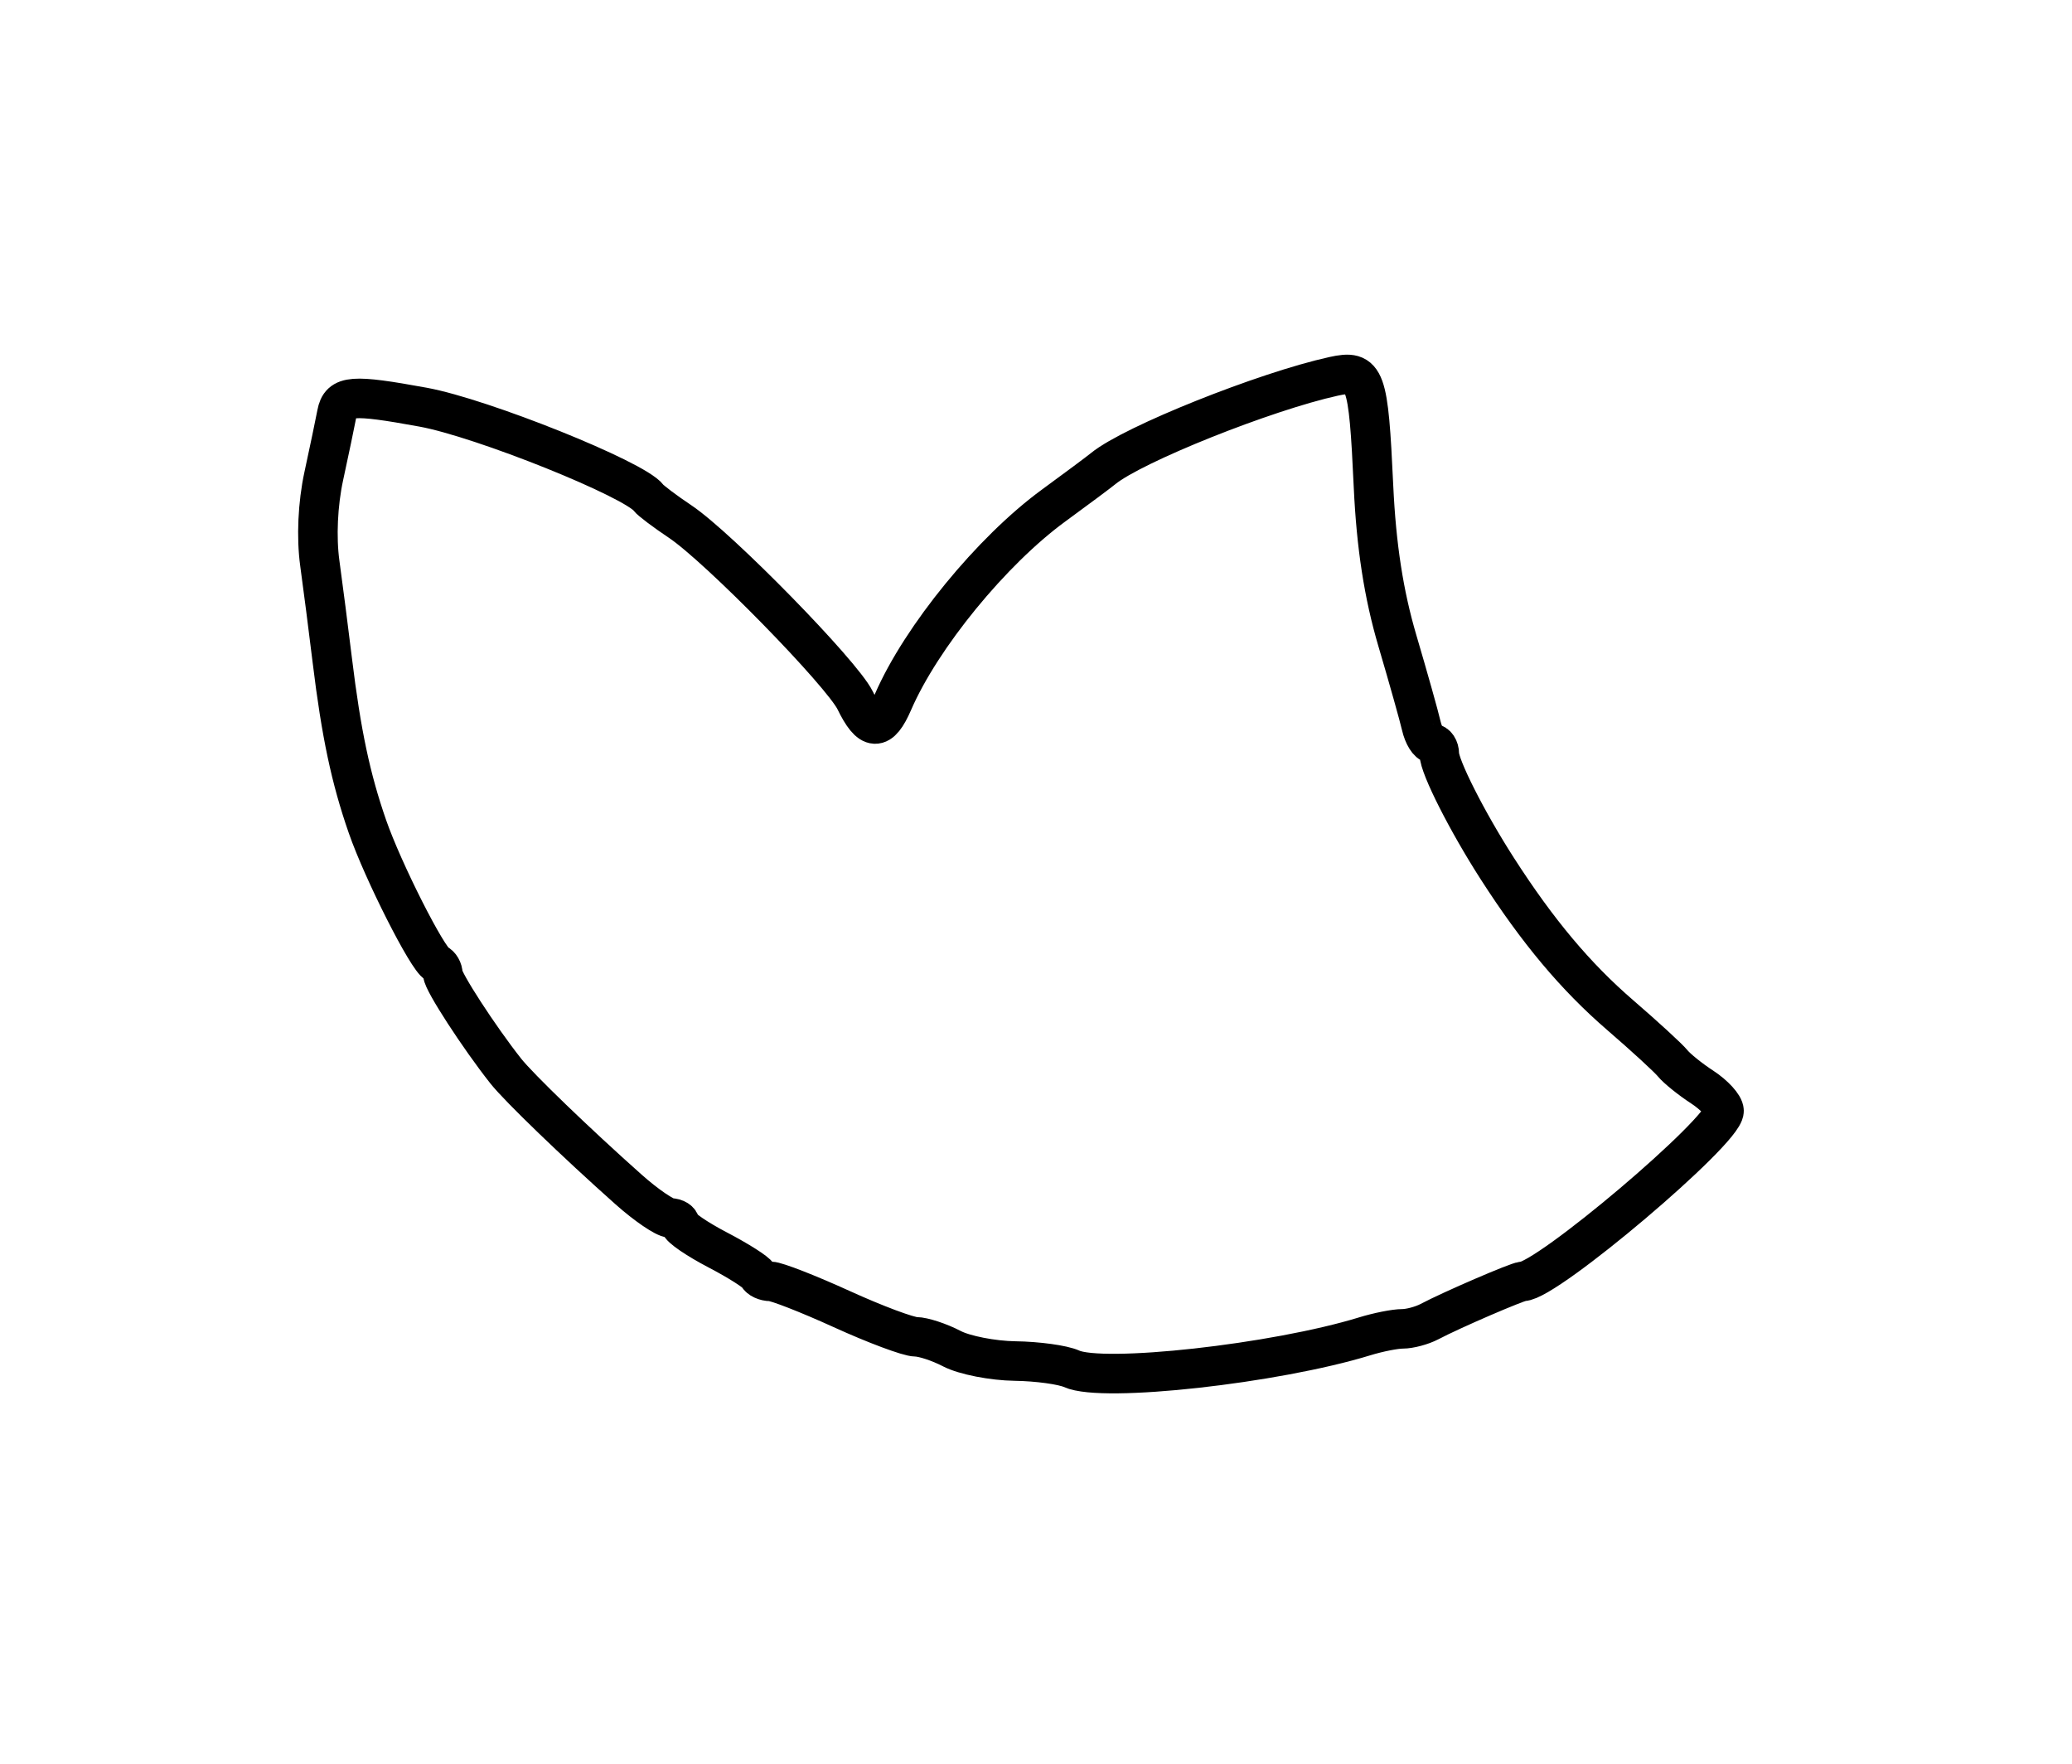 <?xml version="1.0" encoding="utf-8" ?>
<svg xmlns="http://www.w3.org/2000/svg" xmlns:ev="http://www.w3.org/2001/xml-events" xmlns:xlink="http://www.w3.org/1999/xlink" baseProfile="full" height="223" version="1.1" width="262">
  <defs/>
  <path d="M 135.5,173.051 C 134.4,172.55 131.189,172.109 128.364,172.07 C 125.54,172.032 121.94,171.328 120.364,170.506 C 118.789,169.685 116.737,169.01 115.805,169.006 C 114.873,169.003 110.655,167.425 106.431,165.5 C 102.206,163.575 98.169,162 97.458,162 C 96.748,162 96.017,161.662 95.833,161.25 C 95.65,160.838 93.362,159.384 90.75,158.021 C 88.138,156.657 86,155.195 86,154.771 C 86,154.347 85.438,153.99 84.75,153.977 C 84.062,153.964 81.7,152.352 79.5,150.396 C 72.88,144.507 65.596,137.486 63.955,135.409 C 60.58,131.142 56,124.085 56,123.153 C 56,122.611 55.659,122.017 55.242,121.833 C 54.089,121.327 48.427,110.146 46.464,104.5 C 44.349,98.419 43.146,92.733 42.02,83.5 C 41.551,79.65 40.839,74.112 40.437,71.193 C 39.988,67.921 40.181,63.703 40.941,60.193 C 41.62,57.062 42.364,53.509 42.594,52.298 C 43.043,49.945 44.507,49.834 53.5,51.477 C 60.952,52.838 80.281,60.6 82,62.921 C 82.275,63.292 84.075,64.649 86,65.936 C 90.848,69.176 106.475,85.143 108.136,88.552 C 110.044,92.469 111.286,92.521 112.918,88.752 C 116.468,80.551 125.396,69.633 133.235,63.907 C 136.131,61.791 138.95,59.691 139.5,59.24 C 143.24,56.175 159.952,49.487 168.641,47.579 C 172.692,46.689 173.031,47.627 173.676,61.5 C 174.028,69.059 174.972,75.159 176.695,81 C 178.074,85.675 179.435,90.513 179.718,91.75 C 180.001,92.987 180.631,94 181.117,94 C 181.602,94 182,94.599 182,95.331 C 182,96.927 185.515,103.87 189.322,109.795 C 194.439,117.758 199.234,123.475 204.881,128.347 C 207.972,131.013 210.95,133.747 211.5,134.422 C 212.05,135.098 213.738,136.456 215.25,137.44 C 216.762,138.425 218,139.779 218,140.449 C 218,143.006 195.564,162 192.544,162 C 191.921,162 183.519,165.624 180.764,167.082 C 179.809,167.587 178.265,168 177.335,168 C 176.404,168 174.26,168.425 172.571,168.945 C 161.267,172.422 139.429,174.841 135.5,173.051" fill="none" stroke="black" stroke-width="5"/>
</svg>
